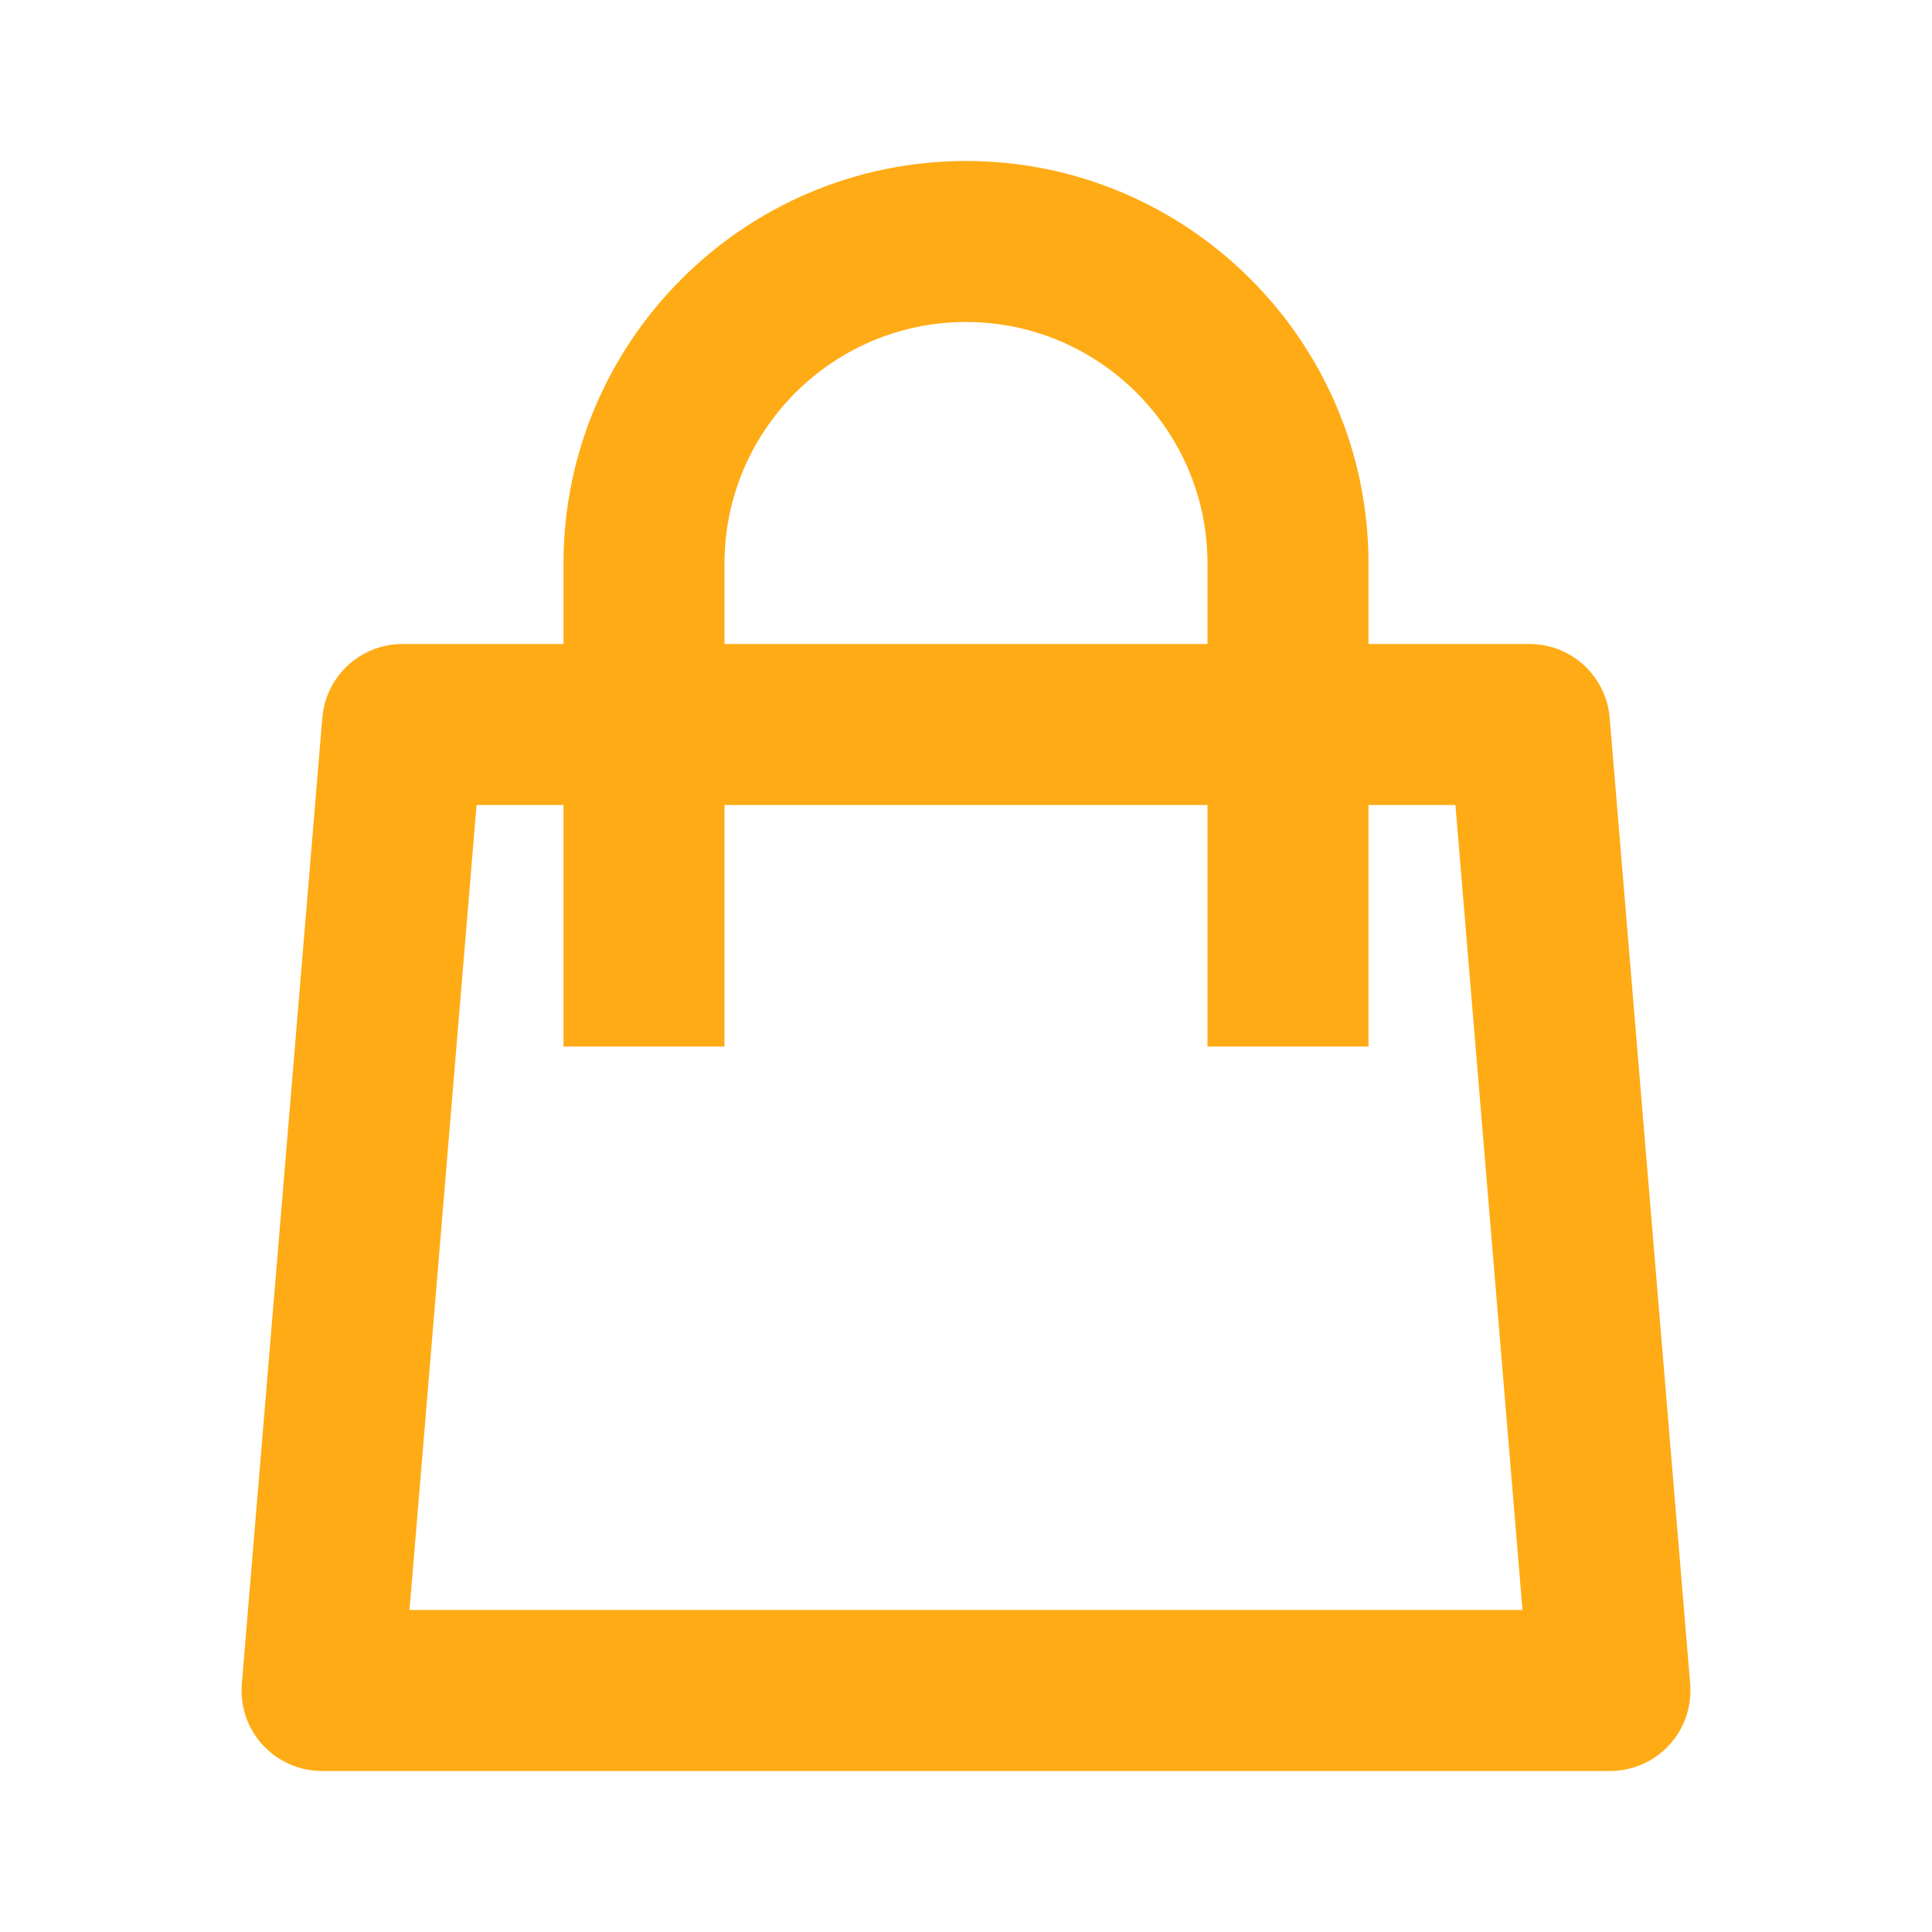 <svg width="24" height="24" viewBox="0 0 24 24" fill="none" xmlns="http://www.w3.org/2000/svg">
<path d="M19.996 8.917C19.953 8.398 19.52 8 19 8H17V7C17 4.243 14.757 2 12 2C9.243 2 7 4.243 7 7V8H5C4.48 8 4.047 8.398 4.004 8.917L3.004 20.917C2.981 21.195 3.074 21.472 3.264 21.677C3.453 21.883 3.721 22 4 22H20C20.279 22 20.547 21.883 20.736 21.677C20.925 21.472 21.019 21.196 20.996 20.917L19.996 8.917ZM9 7C9 5.346 10.346 4 12 4C13.654 4 15 5.346 15 7V8H9V7ZM5.087 20L5.92 10H7V13H9V10H15V13H17V10H18.08L18.913 20H5.087Z" fill="#FFAB15"/>
</svg>
